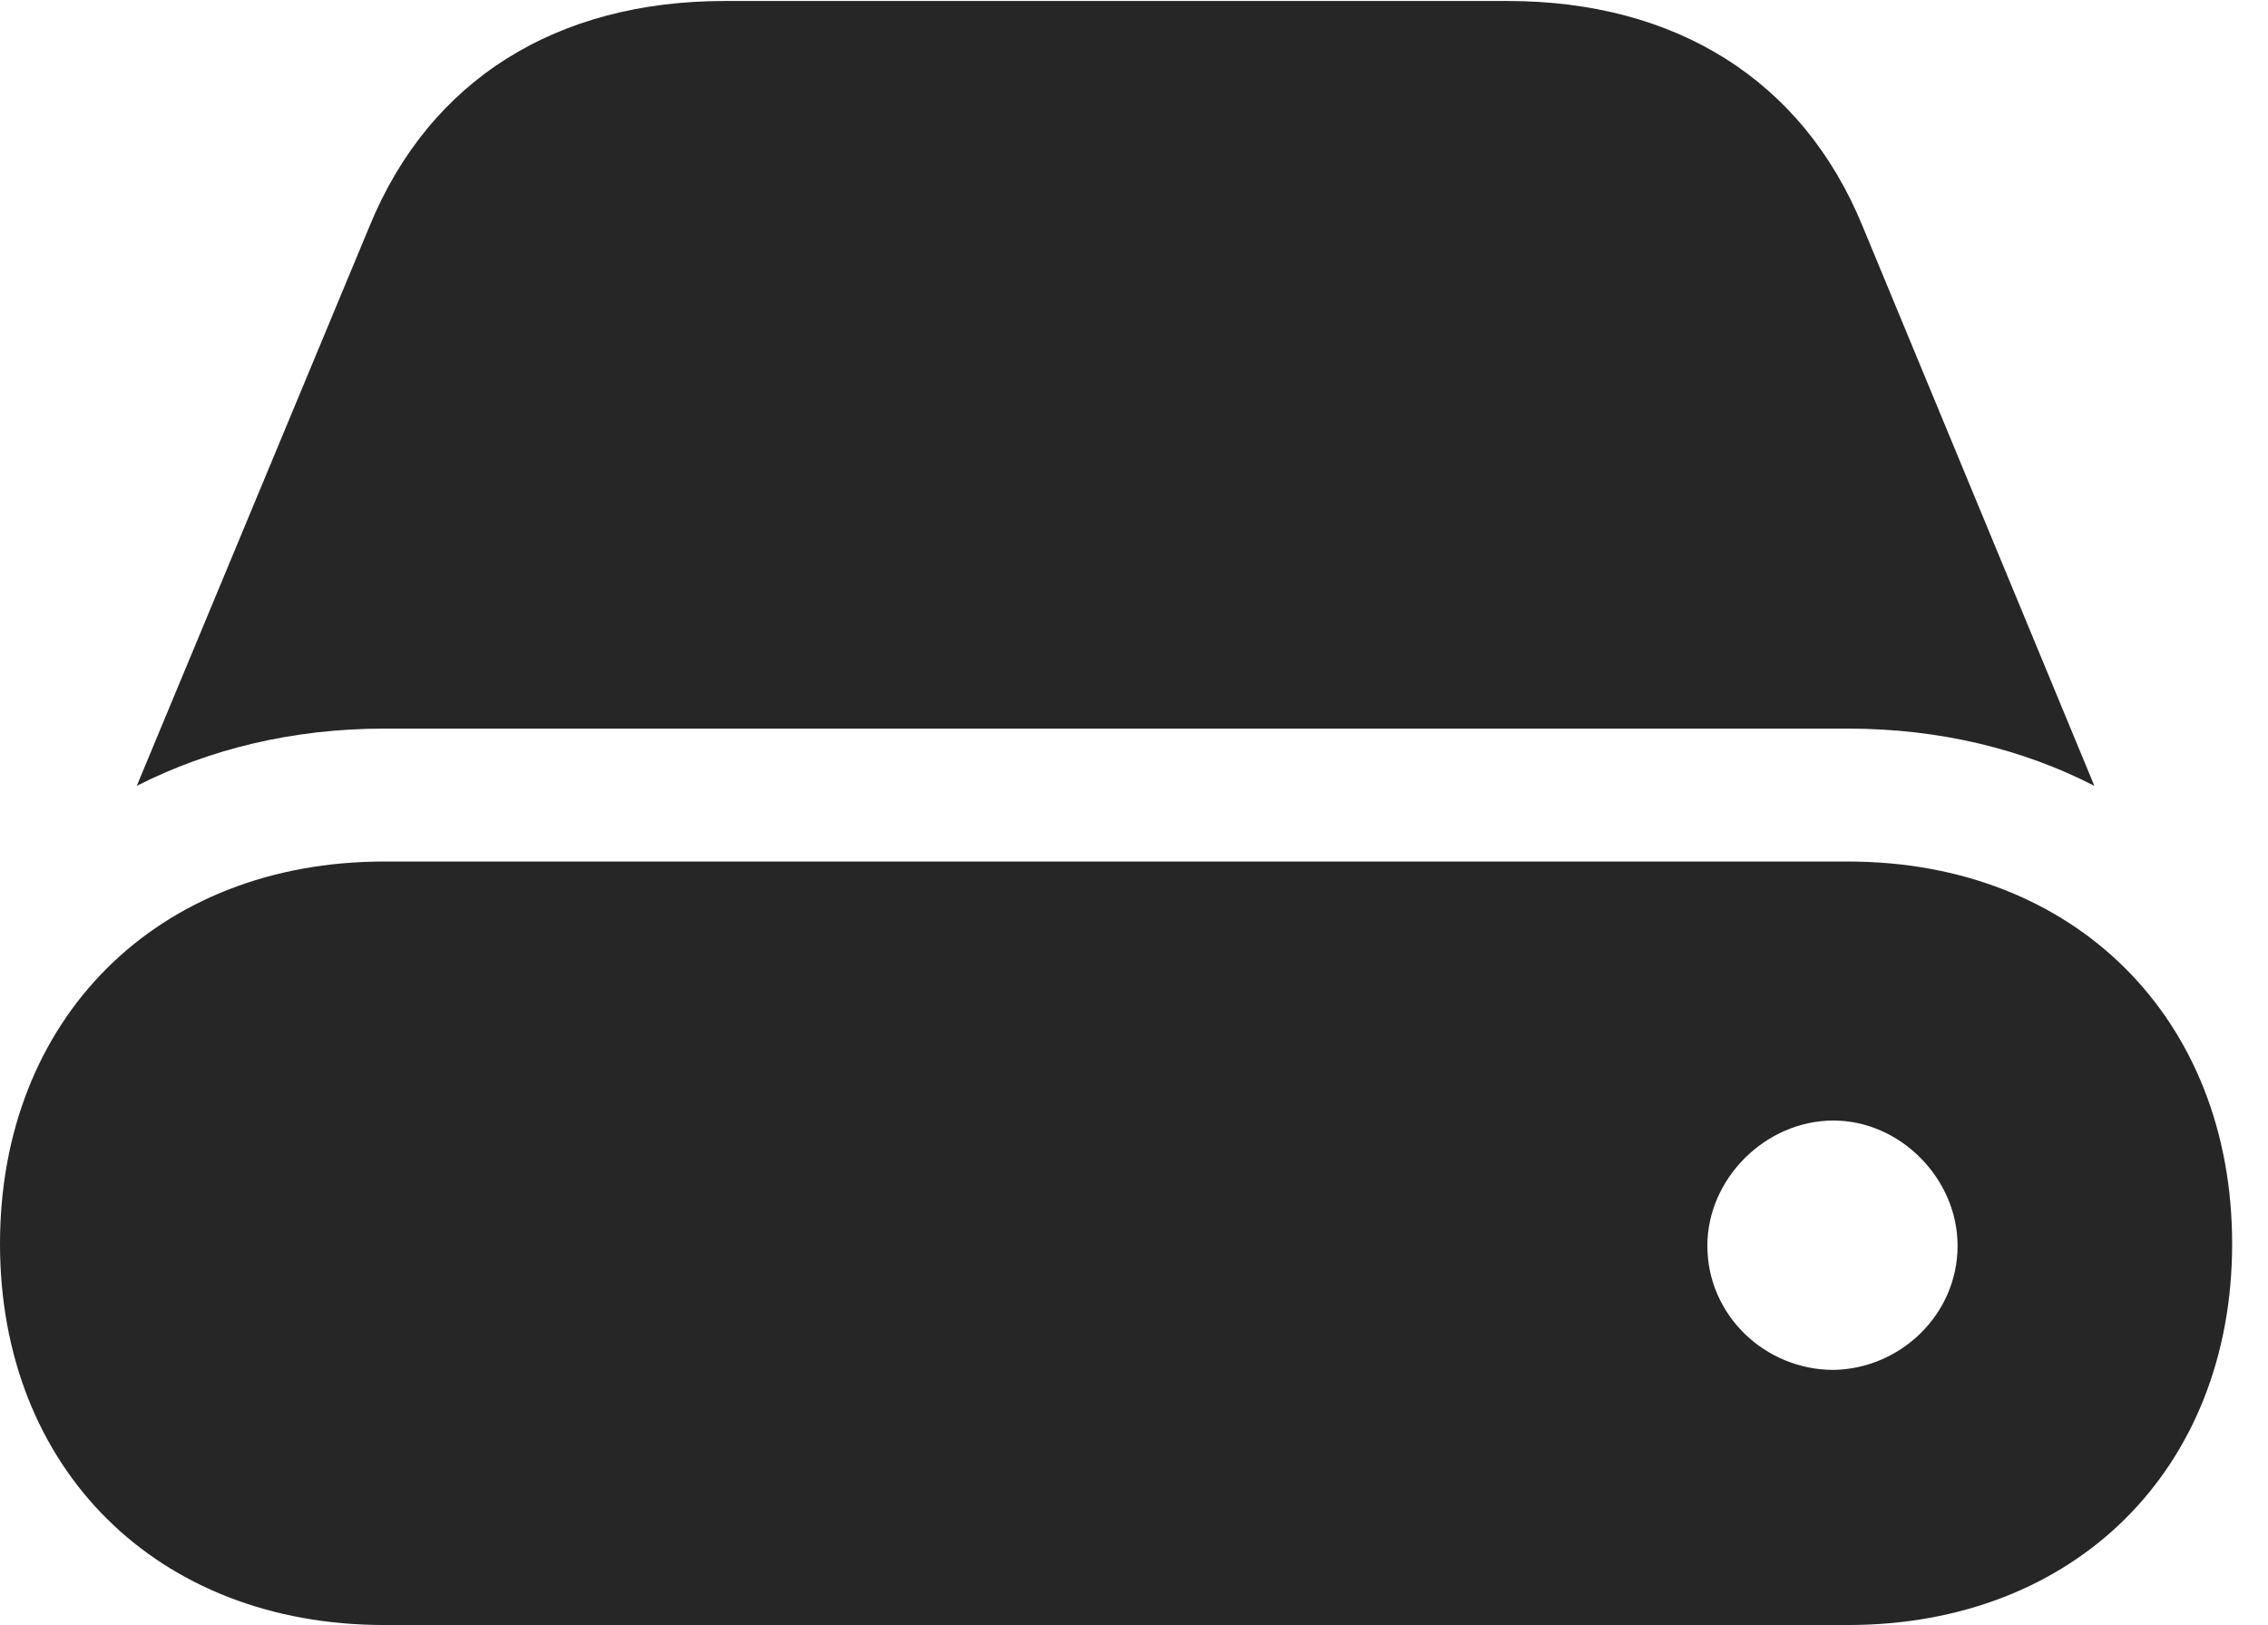 <?xml version="1.0" encoding="UTF-8"?>
<!--Generator: Apple Native CoreSVG 232.5-->
<!DOCTYPE svg
PUBLIC "-//W3C//DTD SVG 1.1//EN"
       "http://www.w3.org/Graphics/SVG/1.1/DTD/svg11.dtd">
<svg version="1.1" xmlns="http://www.w3.org/2000/svg" xmlns:xlink="http://www.w3.org/1999/xlink" width="22.832" height="16.357">
 <g>
  <rect height="16.357" opacity="0" width="22.832" x="0" y="0"/>
  <path d="M3.867 16.357L18.604 16.357C20.889 16.357 22.471 14.785 22.471 12.52C22.471 10.254 20.889 8.672 18.604 8.672L3.867 8.672C1.582 8.672 0 10.254 0 12.52C0 14.785 1.582 16.357 3.867 16.357ZM3.867 7.334L18.604 7.334C19.521 7.334 20.361 7.539 21.084 7.91L18.75 2.275C18.145 0.801 16.865 0.01 15.176 0.01L7.295 0.01C5.605 0.01 4.326 0.801 3.721 2.275L1.377 7.91C2.109 7.539 2.949 7.334 3.867 7.334ZM17.188 12.539C17.188 11.865 17.773 11.279 18.457 11.279C19.131 11.279 19.707 11.865 19.707 12.539C19.707 13.232 19.131 13.779 18.457 13.789C17.773 13.789 17.188 13.242 17.188 12.539Z" fill="#000000" fill-opacity="0.85"/>
 </g>
</svg>

